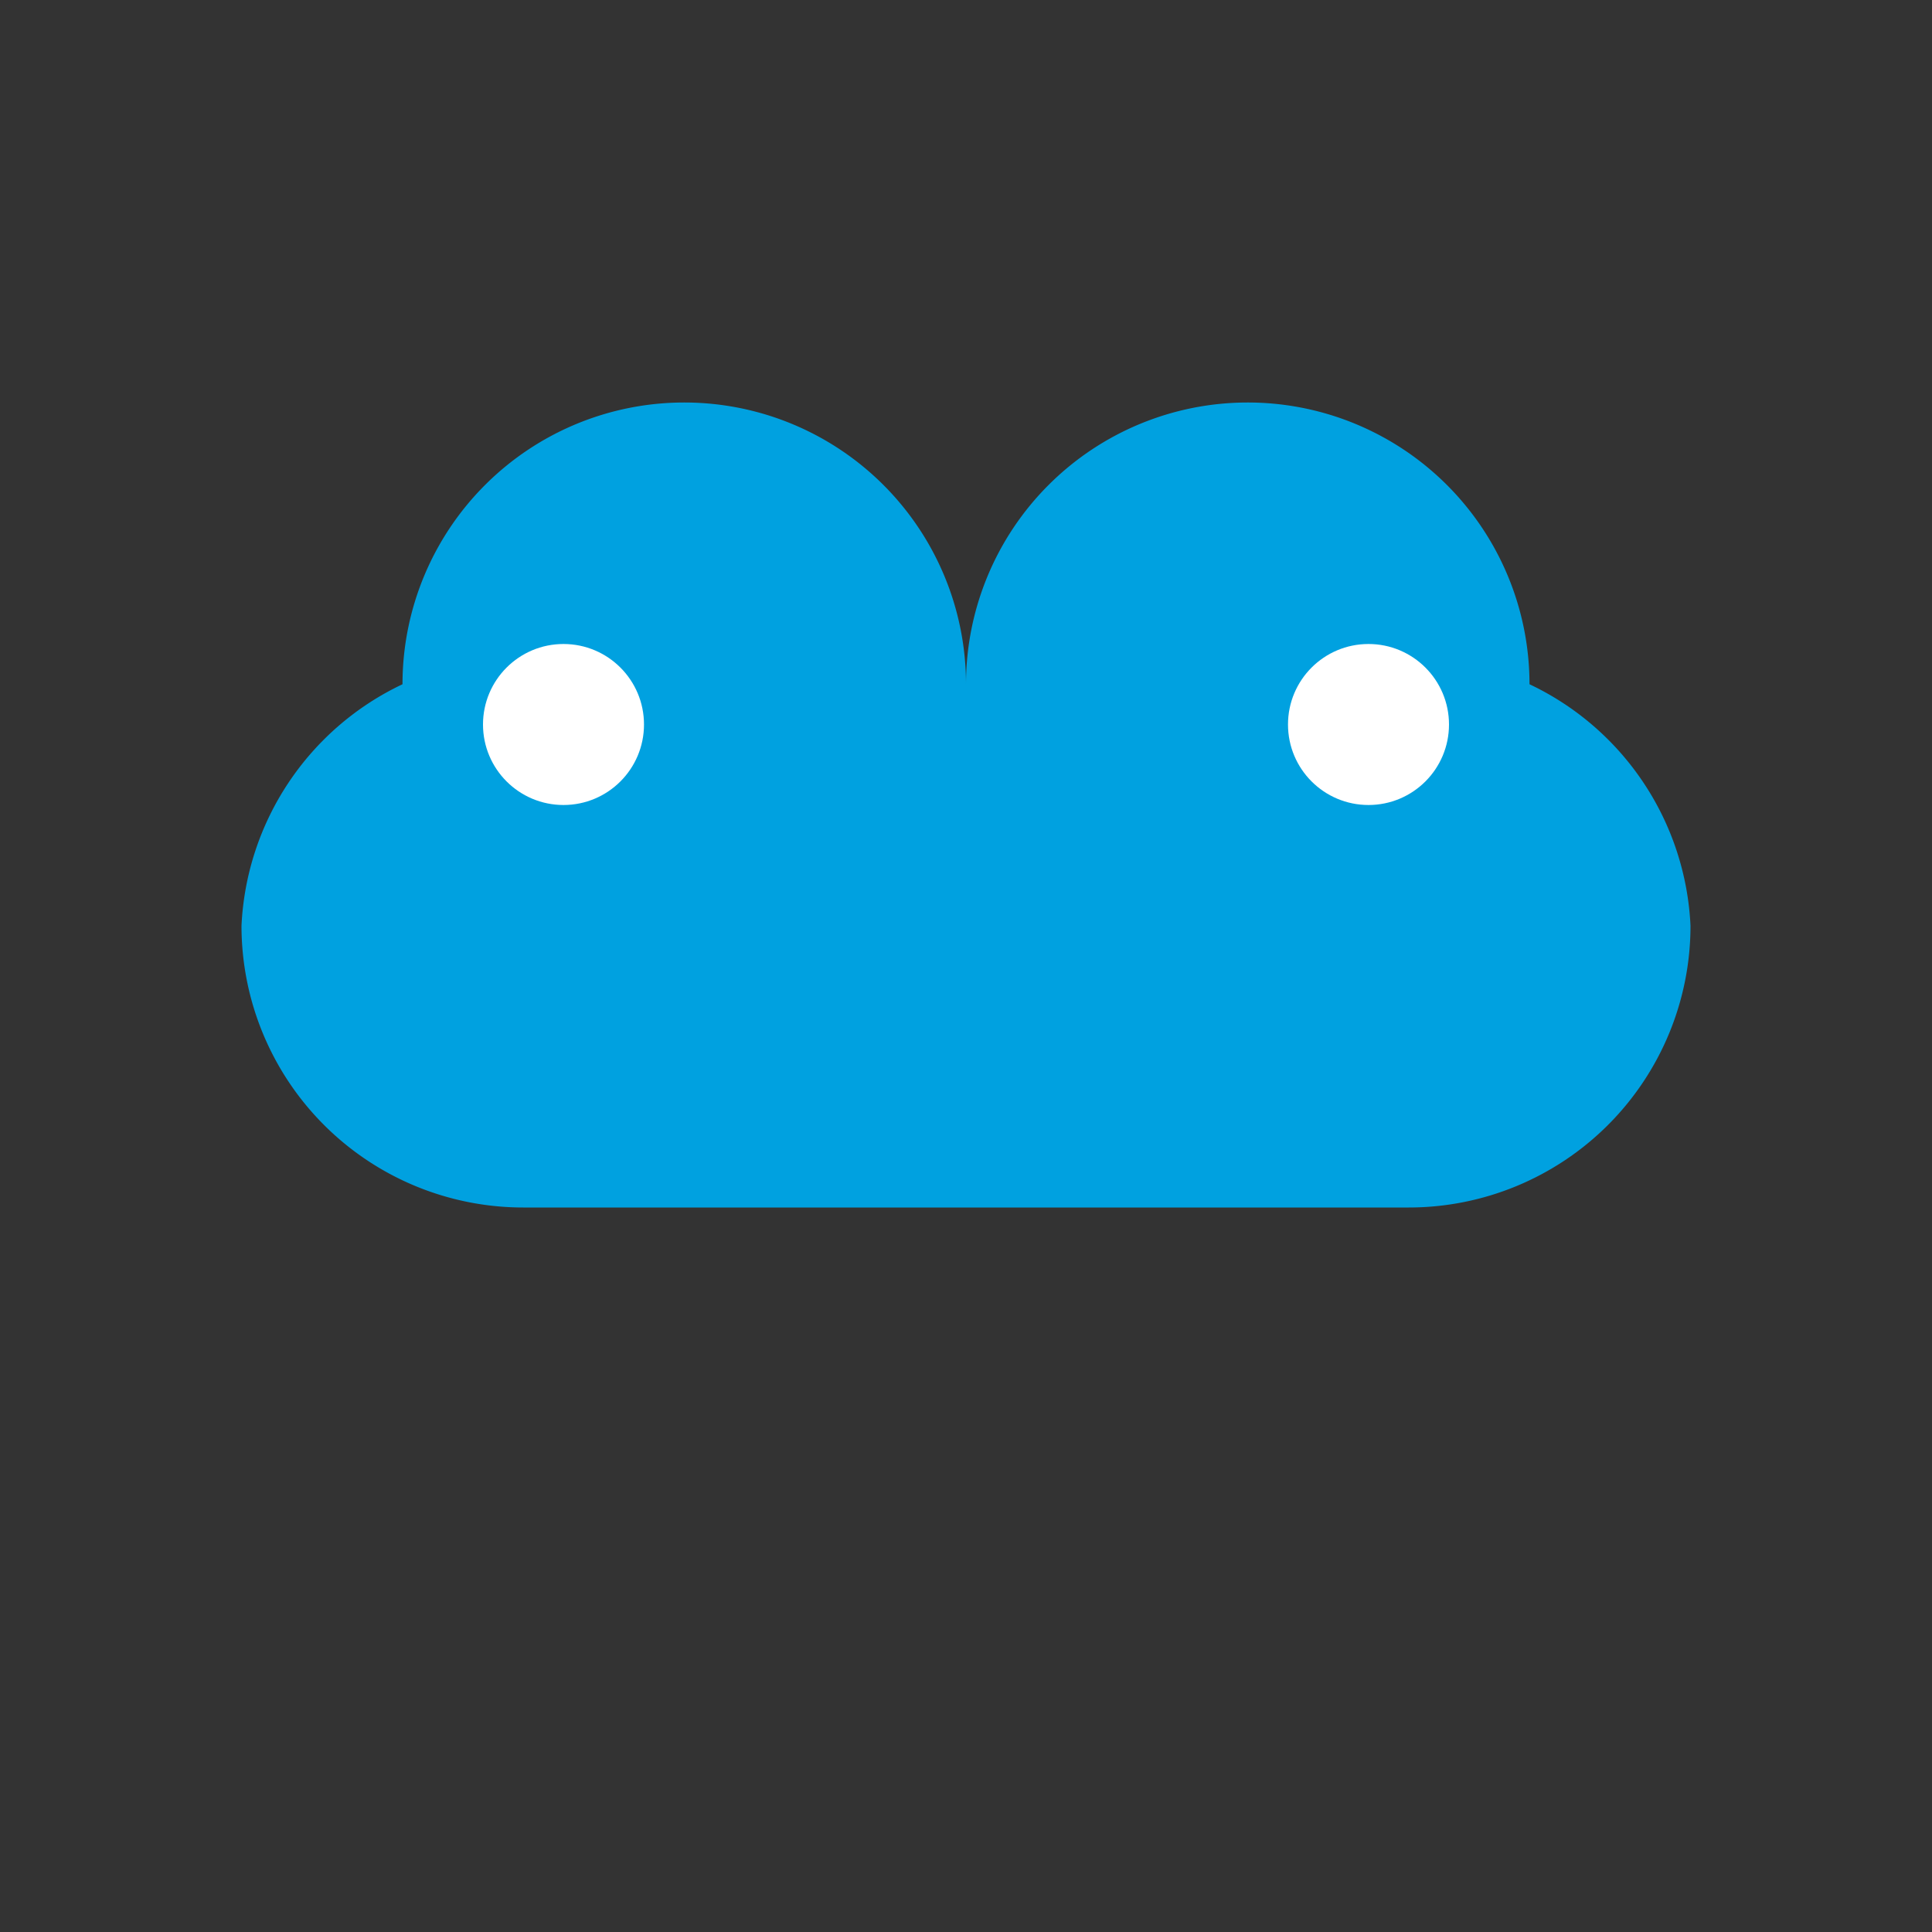 <svg viewBox="0 0 24 24" xmlns="http://www.w3.org/2000/svg">
      <rect x="0" y="0" width="24" height="24" fill="#333333" stroke="none"/>
      <path d="M8.5 5A3.5 3.5 0 0 0 5 8.5 3.5 3.5 0 0 0 3 11.5 3.5 3.5 0 0 0 6.5 15h11A3.5 3.5 0 0 0 21 11.5 3.5 3.5 0 0 0 19 8.5 3.5 3.5 0 0 0 15.5 5a3.5 3.5 0 0 0-3.5 3.5 3.5 3.5 0 0 0-3.5-3.5z" fill="#00A1E0"/>
      <circle cx="7" cy="9" r="1" fill="#fff"/>
      <circle cx="17" cy="9" r="1" fill="#fff"/>
    </svg>
